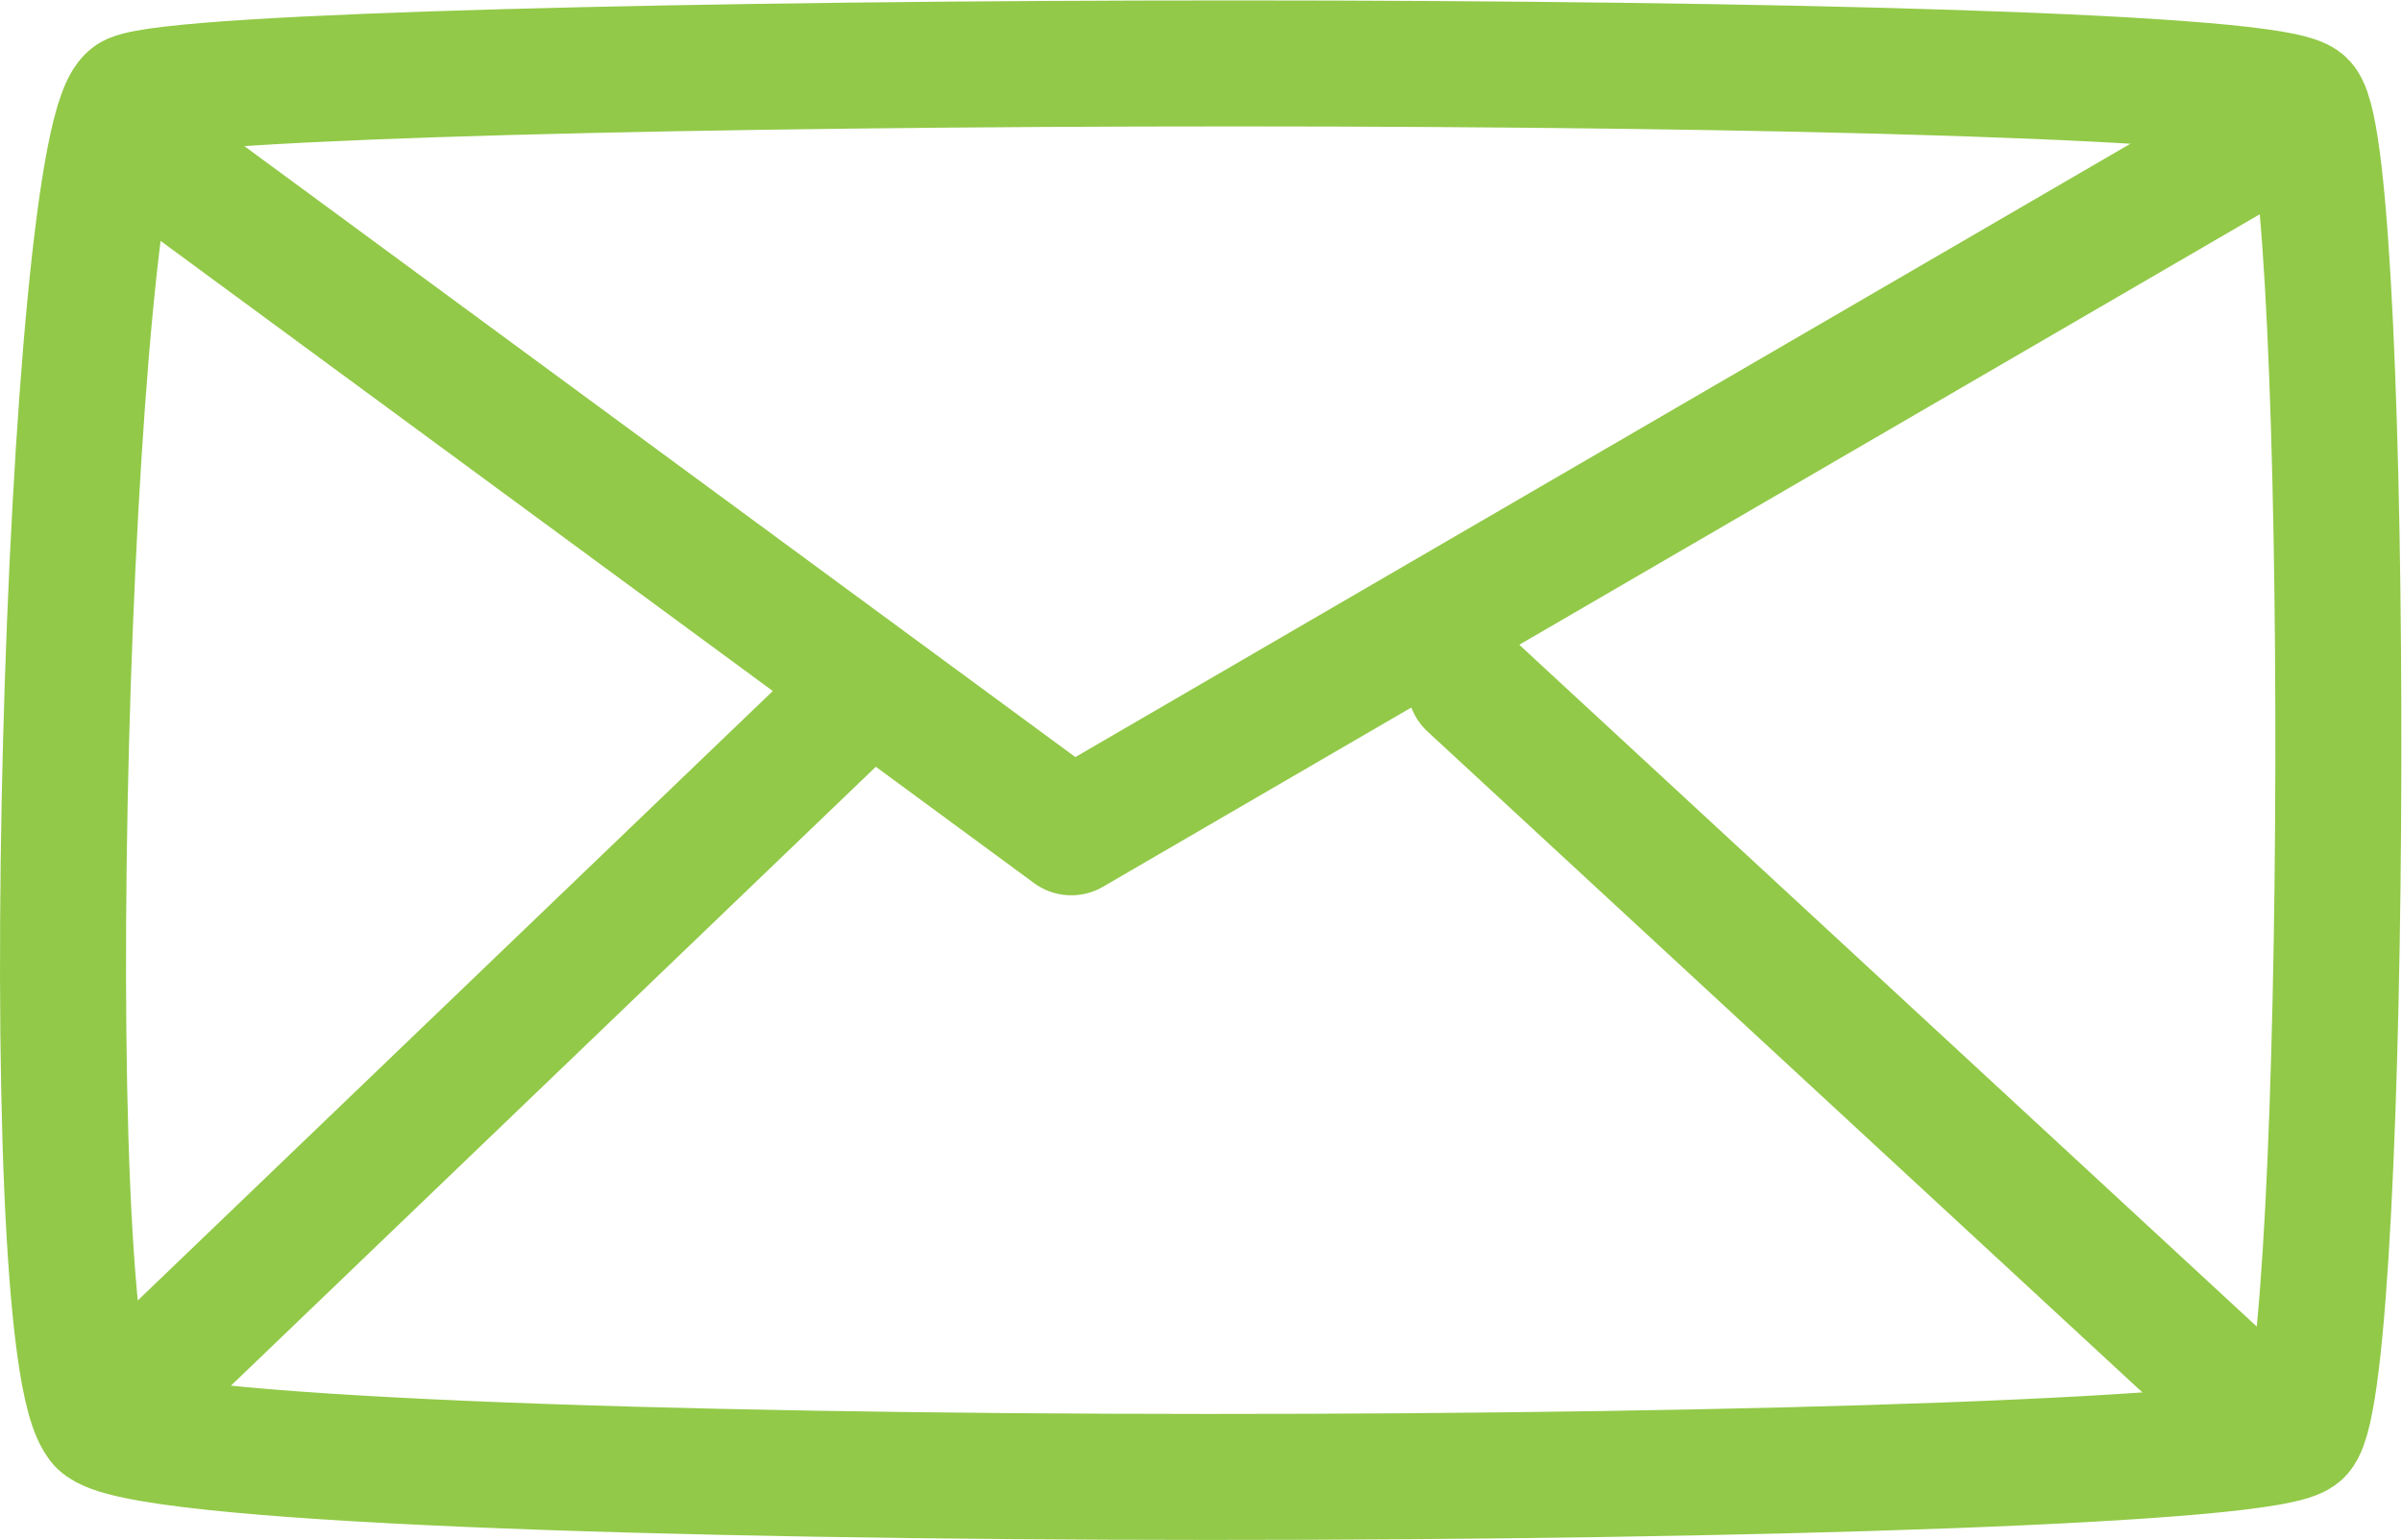 <?xml version="1.0" encoding="UTF-8" standalone="no"?>
<svg
   xmlns:dc="http://purl.org/dc/elements/1.1/"
   xmlns:cc="http://creativecommons.org/ns#"
   xmlns:rdf="http://www.w3.org/1999/02/22-rdf-syntax-ns#"
   xmlns:svg="http://www.w3.org/2000/svg"
   xmlns="http://www.w3.org/2000/svg"
   viewBox="0 0 76.231 48.878"
   height="48.878"
   width="76.231"
   xml:space="preserve"
   id="svg2"
   version="1.1"><defs
     id="defs6"><clipPath
       id="clipPath18"
       clipPathUnits="userSpaceOnUse"><path
         id="path16"
         d="M 0,36.658 H 57.173 V 0 H 0 Z" /></clipPath></defs><g
     transform="matrix(1.333,0,0,-1.333,0,48.878)"
     id="g10"><g
       id="g12"><g
         clip-path="url(#clipPath18)"
         id="g14"><g
           transform="translate(3.159,34.369)"
           id="g20"><path
             id="path22"
             style="fill:none;stroke:#92C948;stroke-width:3;stroke-linecap:round;stroke-linejoin:round;stroke-miterlimit:10;stroke-dasharray:none;stroke-opacity:1"
             d="m 0,0 c 2.334,1 50.533,1.158 51.68,-0.166 1.146,-1.325 1.103,-30.309 -0.083,-31.65 C 50.41,-33.157 0.906,-33.358 -0.755,-31.587 -2.416,-29.816 -1.564,-0.67 0,0 Z" /></g><g
           transform="translate(2.839,33.517)"
           id="g24"><path
             id="path26"
             style="fill:none;stroke:#92C948;stroke-width:3;stroke-linecap:round;stroke-linejoin:round;stroke-miterlimit:10;stroke-dasharray:none;stroke-opacity:1"
             d="M 0,0 22.667,-16.667 51.334,0" /></g><g
           transform="translate(19.839,19.517)"
           id="g28"><path
             id="path30"
             style="fill:none;stroke:#92C948;stroke-width:3;stroke-linecap:round;stroke-linejoin:round;stroke-miterlimit:10;stroke-dasharray:none;stroke-opacity:1"
             d="M 0,0 -17.435,-16.734" /></g><g
           transform="translate(35.006,20.35)"
           id="g32"><path
             id="path34"
             style="fill:none;stroke:#92C948;stroke-width:3;stroke-linecap:round;stroke-linejoin:round;stroke-miterlimit:10;stroke-dasharray:none;stroke-opacity:1"
             d="M 0,0 19,-17.567" /></g></g></g></g></svg>